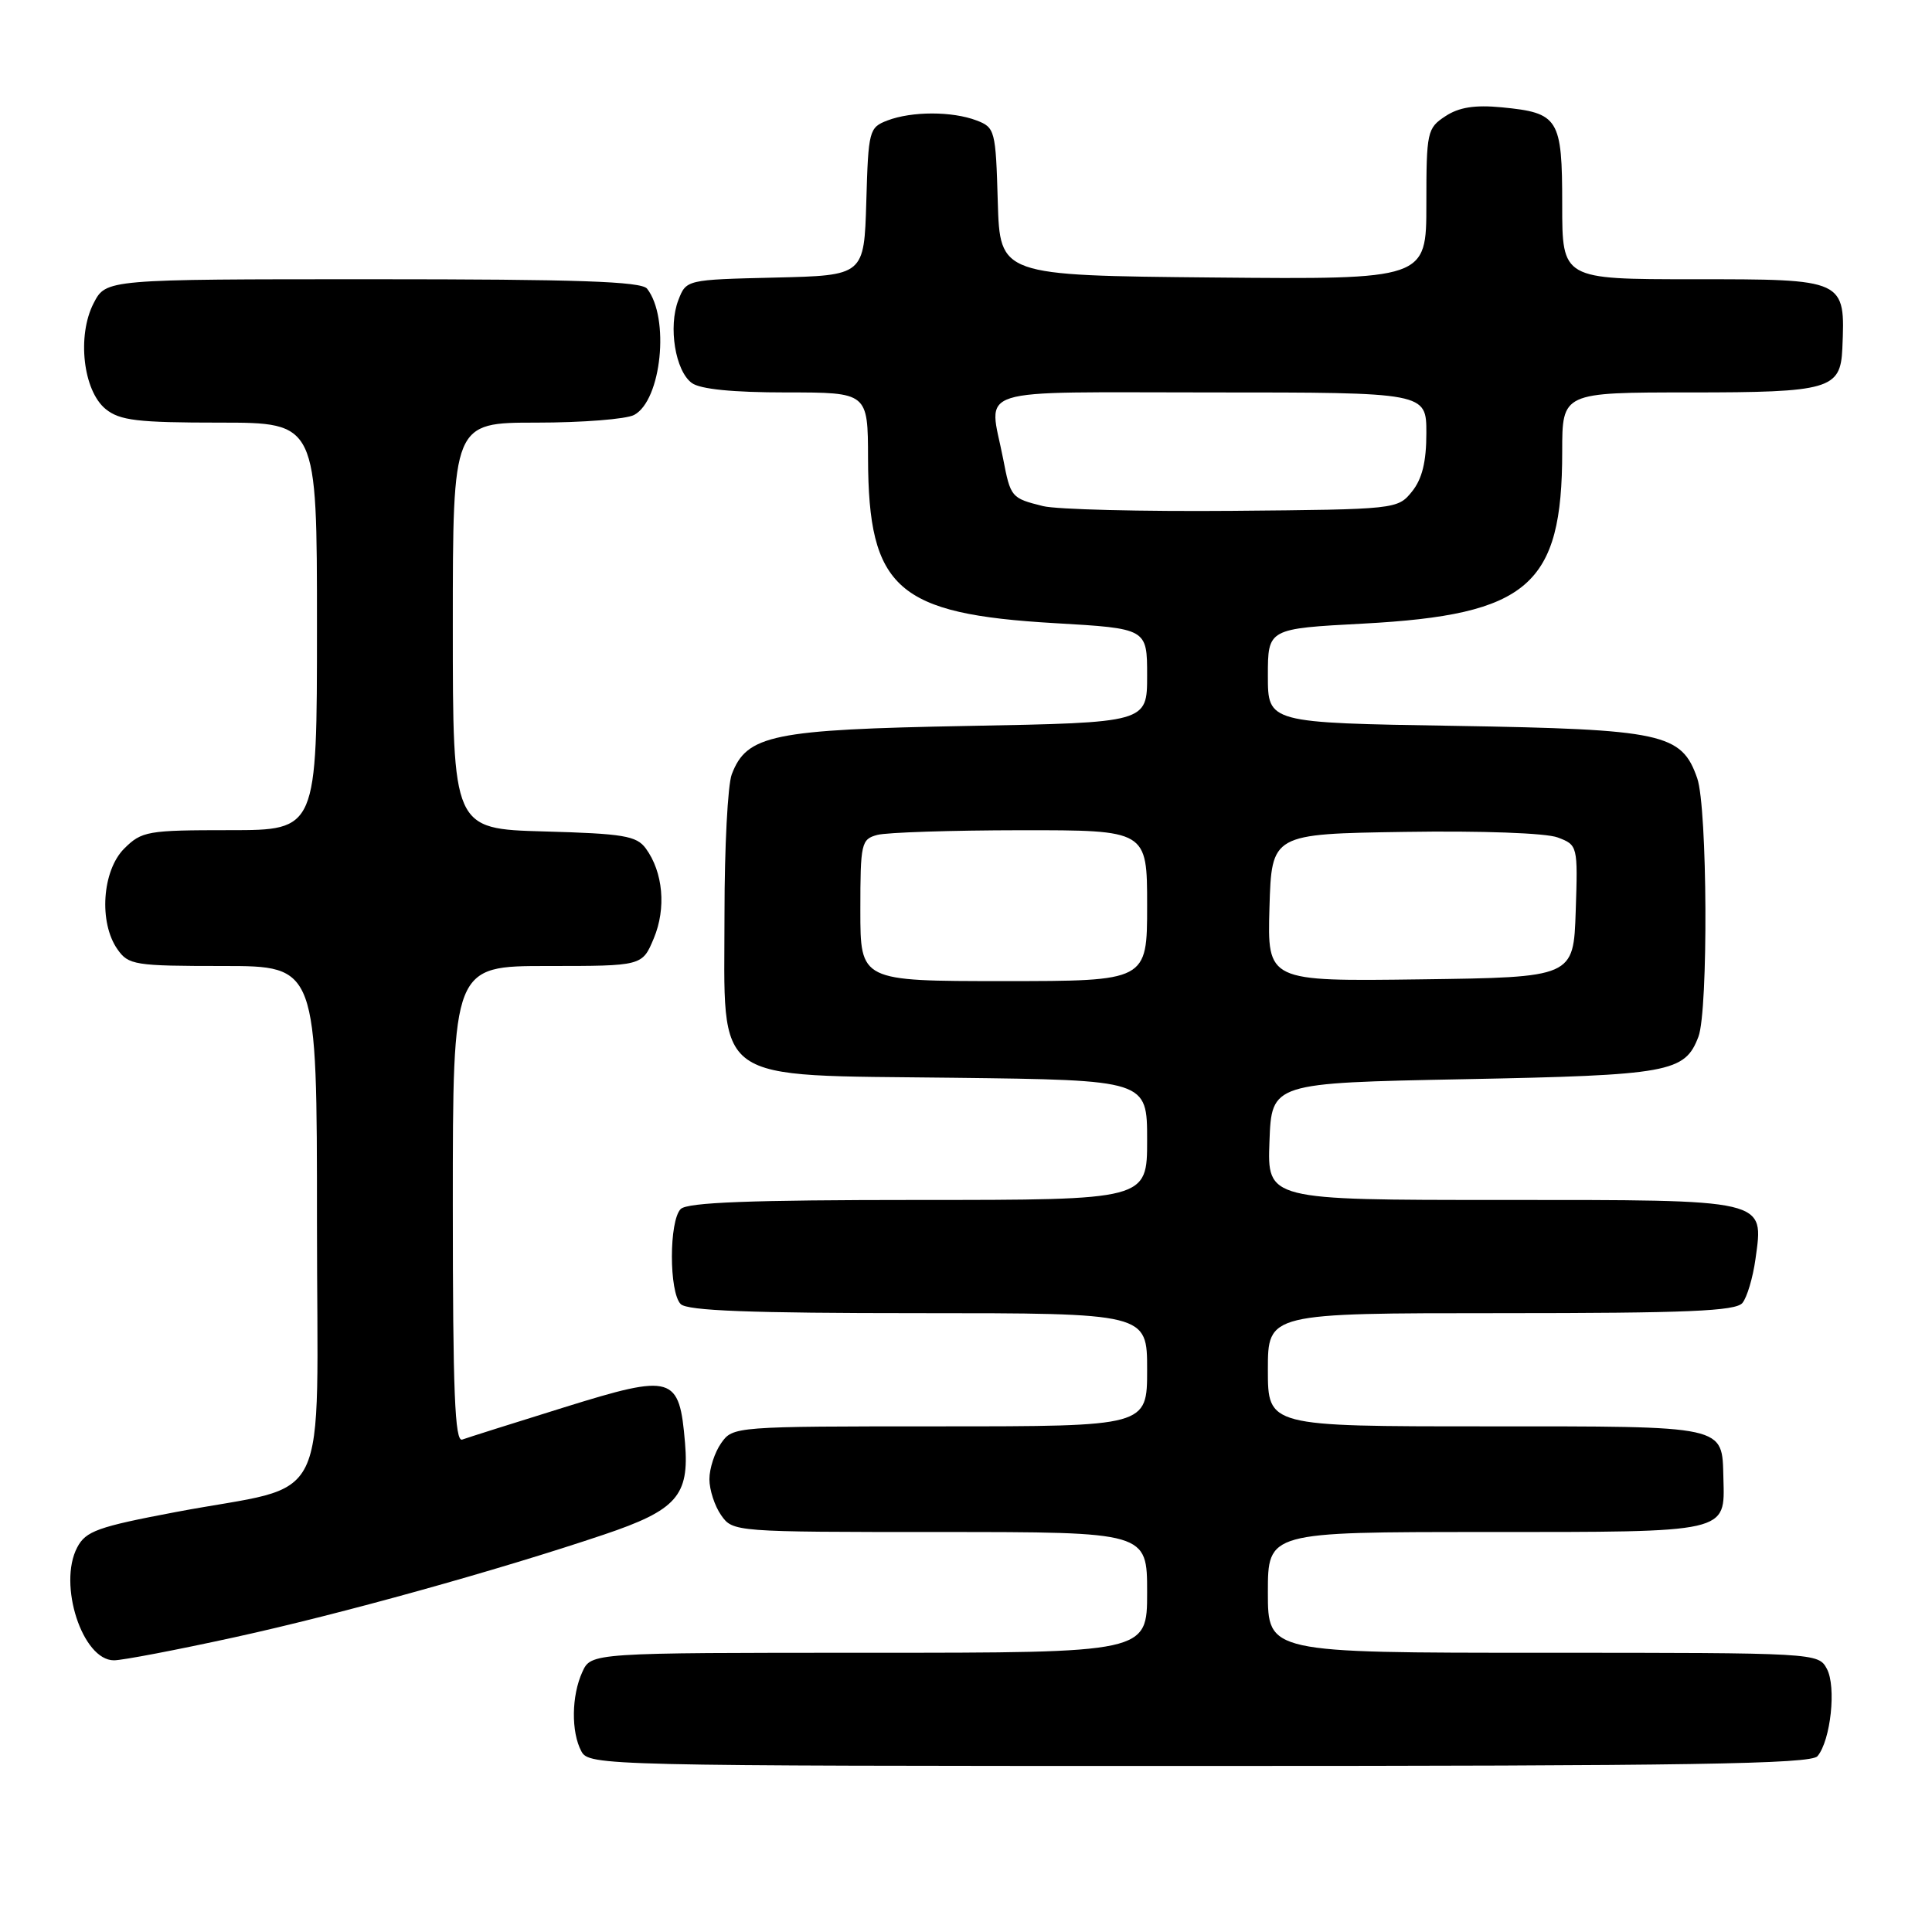 <?xml version="1.0" encoding="UTF-8" standalone="no"?>
<!DOCTYPE svg PUBLIC "-//W3C//DTD SVG 1.1//EN" "http://www.w3.org/Graphics/SVG/1.1/DTD/svg11.dtd" >
<svg xmlns="http://www.w3.org/2000/svg" xmlns:xlink="http://www.w3.org/1999/xlink" version="1.1" viewBox="0 0 256 256">
 <g >
 <path fill="currentColor"
d=" M 240.83 232.70 C 242.58 230.60 243.34 223.50 242.07 221.13 C 240.94 219.02 240.67 219.00 204.46 219.00 C 168.00 219.00 168.00 219.00 168.00 211.00 C 168.00 203.00 168.00 203.00 196.88 203.00 C 229.23 203.00 228.55 203.15 228.36 195.88 C 228.17 188.81 229.06 189.00 196.88 189.00 C 168.00 189.00 168.00 189.00 168.00 181.50 C 168.00 174.00 168.00 174.00 198.88 174.00 C 223.59 174.00 229.98 173.73 230.88 172.65 C 231.49 171.91 232.27 169.29 232.61 166.83 C 233.71 158.83 234.44 159.00 198.89 159.00 C 167.92 159.00 167.92 159.00 168.21 151.25 C 168.50 143.50 168.50 143.50 194.00 143.00 C 221.24 142.47 223.25 142.10 225.05 137.37 C 226.37 133.90 226.25 107.01 224.89 103.12 C 222.82 97.17 220.37 96.64 192.75 96.18 C 168.00 95.78 168.00 95.78 168.00 89.54 C 168.00 83.30 168.00 83.30 180.66 82.63 C 202.51 81.46 207.00 77.58 207.00 59.85 C 207.00 52.00 207.00 52.00 223.93 52.00 C 242.43 52.00 243.88 51.58 244.12 46.18 C 244.51 36.96 244.59 37.00 224.38 37.00 C 207.00 37.00 207.00 37.00 207.00 27.12 C 207.00 15.68 206.55 14.95 198.98 14.22 C 195.43 13.88 193.32 14.21 191.52 15.40 C 189.11 16.98 189.00 17.47 189.00 27.04 C 189.00 37.03 189.00 37.03 160.75 36.77 C 132.50 36.50 132.50 36.50 132.21 26.71 C 131.94 17.28 131.84 16.89 129.40 15.96 C 126.16 14.73 120.84 14.73 117.60 15.96 C 115.16 16.89 115.06 17.28 114.79 26.71 C 114.50 36.50 114.50 36.50 102.71 36.78 C 90.93 37.06 90.93 37.06 89.88 39.78 C 88.53 43.30 89.48 49.15 91.67 50.75 C 92.79 51.57 97.11 52.00 104.19 52.00 C 115.00 52.00 115.00 52.00 115.02 60.75 C 115.07 78.00 118.88 81.36 139.75 82.57 C 152.00 83.28 152.00 83.28 152.00 89.52 C 152.00 95.75 152.00 95.75 128.25 96.19 C 102.34 96.67 98.95 97.37 96.96 102.61 C 96.43 104.00 96.00 112.28 96.00 121.01 C 96.00 143.96 93.85 142.41 126.41 142.81 C 152.00 143.12 152.00 143.12 152.00 151.06 C 152.00 159.00 152.00 159.00 121.70 159.00 C 99.47 159.00 91.08 159.32 90.20 160.20 C 88.64 161.76 88.64 171.24 90.20 172.80 C 91.08 173.68 99.47 174.00 121.70 174.00 C 152.00 174.00 152.00 174.00 152.00 181.50 C 152.00 189.00 152.00 189.00 124.56 189.00 C 97.33 189.00 97.10 189.02 95.56 191.22 C 94.70 192.44 94.00 194.59 94.00 196.00 C 94.00 197.41 94.70 199.56 95.56 200.78 C 97.10 202.98 97.33 203.00 124.56 203.00 C 152.00 203.00 152.00 203.00 152.00 211.00 C 152.00 219.00 152.00 219.00 115.16 219.00 C 78.32 219.00 78.32 219.00 77.16 221.55 C 75.72 224.70 75.66 229.50 77.04 232.07 C 78.05 233.95 80.01 234.00 158.91 234.00 C 224.01 234.00 239.97 233.75 240.83 232.70 Z  M 31.16 216.93 C 45.18 213.86 65.89 208.10 80.00 203.35 C 89.66 200.10 91.35 198.20 90.77 191.21 C 90.02 182.24 89.19 181.99 74.79 186.47 C 68.03 188.57 61.94 190.50 61.25 190.75 C 60.27 191.12 60.00 184.47 60.00 159.61 C 60.00 128.00 60.00 128.00 72.55 128.00 C 85.10 128.00 85.10 128.00 86.63 124.34 C 88.30 120.35 87.87 115.57 85.57 112.42 C 84.34 110.75 82.62 110.46 72.08 110.17 C 60.00 109.83 60.00 109.83 60.00 82.92 C 60.00 56.00 60.00 56.00 71.07 56.00 C 77.15 56.00 82.99 55.54 84.03 54.98 C 87.65 53.04 88.77 42.11 85.74 38.25 C 84.98 37.29 76.49 37.00 49.40 37.00 C 14.05 37.00 14.05 37.00 12.41 40.17 C 10.18 44.48 11.01 51.78 14.01 54.21 C 15.88 55.72 18.22 56.00 29.11 56.00 C 42.00 56.00 42.00 56.00 42.00 83.00 C 42.00 110.00 42.00 110.00 30.45 110.00 C 19.53 110.00 18.78 110.13 16.45 112.45 C 13.54 115.37 13.07 122.23 15.56 125.78 C 17.02 127.87 17.83 128.00 29.56 128.00 C 42.00 128.00 42.00 128.00 42.00 161.92 C 42.00 201.02 44.25 196.39 23.31 200.35 C 12.94 202.31 11.36 202.88 10.23 205.04 C 7.65 209.94 10.92 220.00 15.10 220.00 C 16.22 220.00 23.45 218.62 31.16 216.93 Z  M 114.00 120.62 C 114.00 111.73 114.12 111.20 116.25 110.63 C 117.49 110.30 126.04 110.02 135.25 110.01 C 152.00 110.00 152.00 110.00 152.00 120.00 C 152.00 130.00 152.00 130.00 133.00 130.00 C 114.00 130.00 114.00 130.00 114.00 120.62 Z  M 168.21 120.27 C 168.50 110.50 168.50 110.50 186.13 110.23 C 196.32 110.07 204.87 110.38 206.41 110.97 C 209.05 111.97 209.08 112.06 208.79 120.74 C 208.50 129.50 208.50 129.50 188.21 129.77 C 167.93 130.04 167.93 130.04 168.21 120.27 Z  M 138.20 67.06 C 133.99 66.01 133.91 65.91 132.92 60.79 C 131.04 51.10 128.20 52.00 160.50 52.00 C 189.00 52.00 189.00 52.00 189.00 57.39 C 189.00 61.20 188.44 63.47 187.09 65.14 C 185.20 67.48 184.98 67.50 163.34 67.69 C 151.33 67.79 140.01 67.51 138.20 67.06 Z "/>
</g>
</svg>